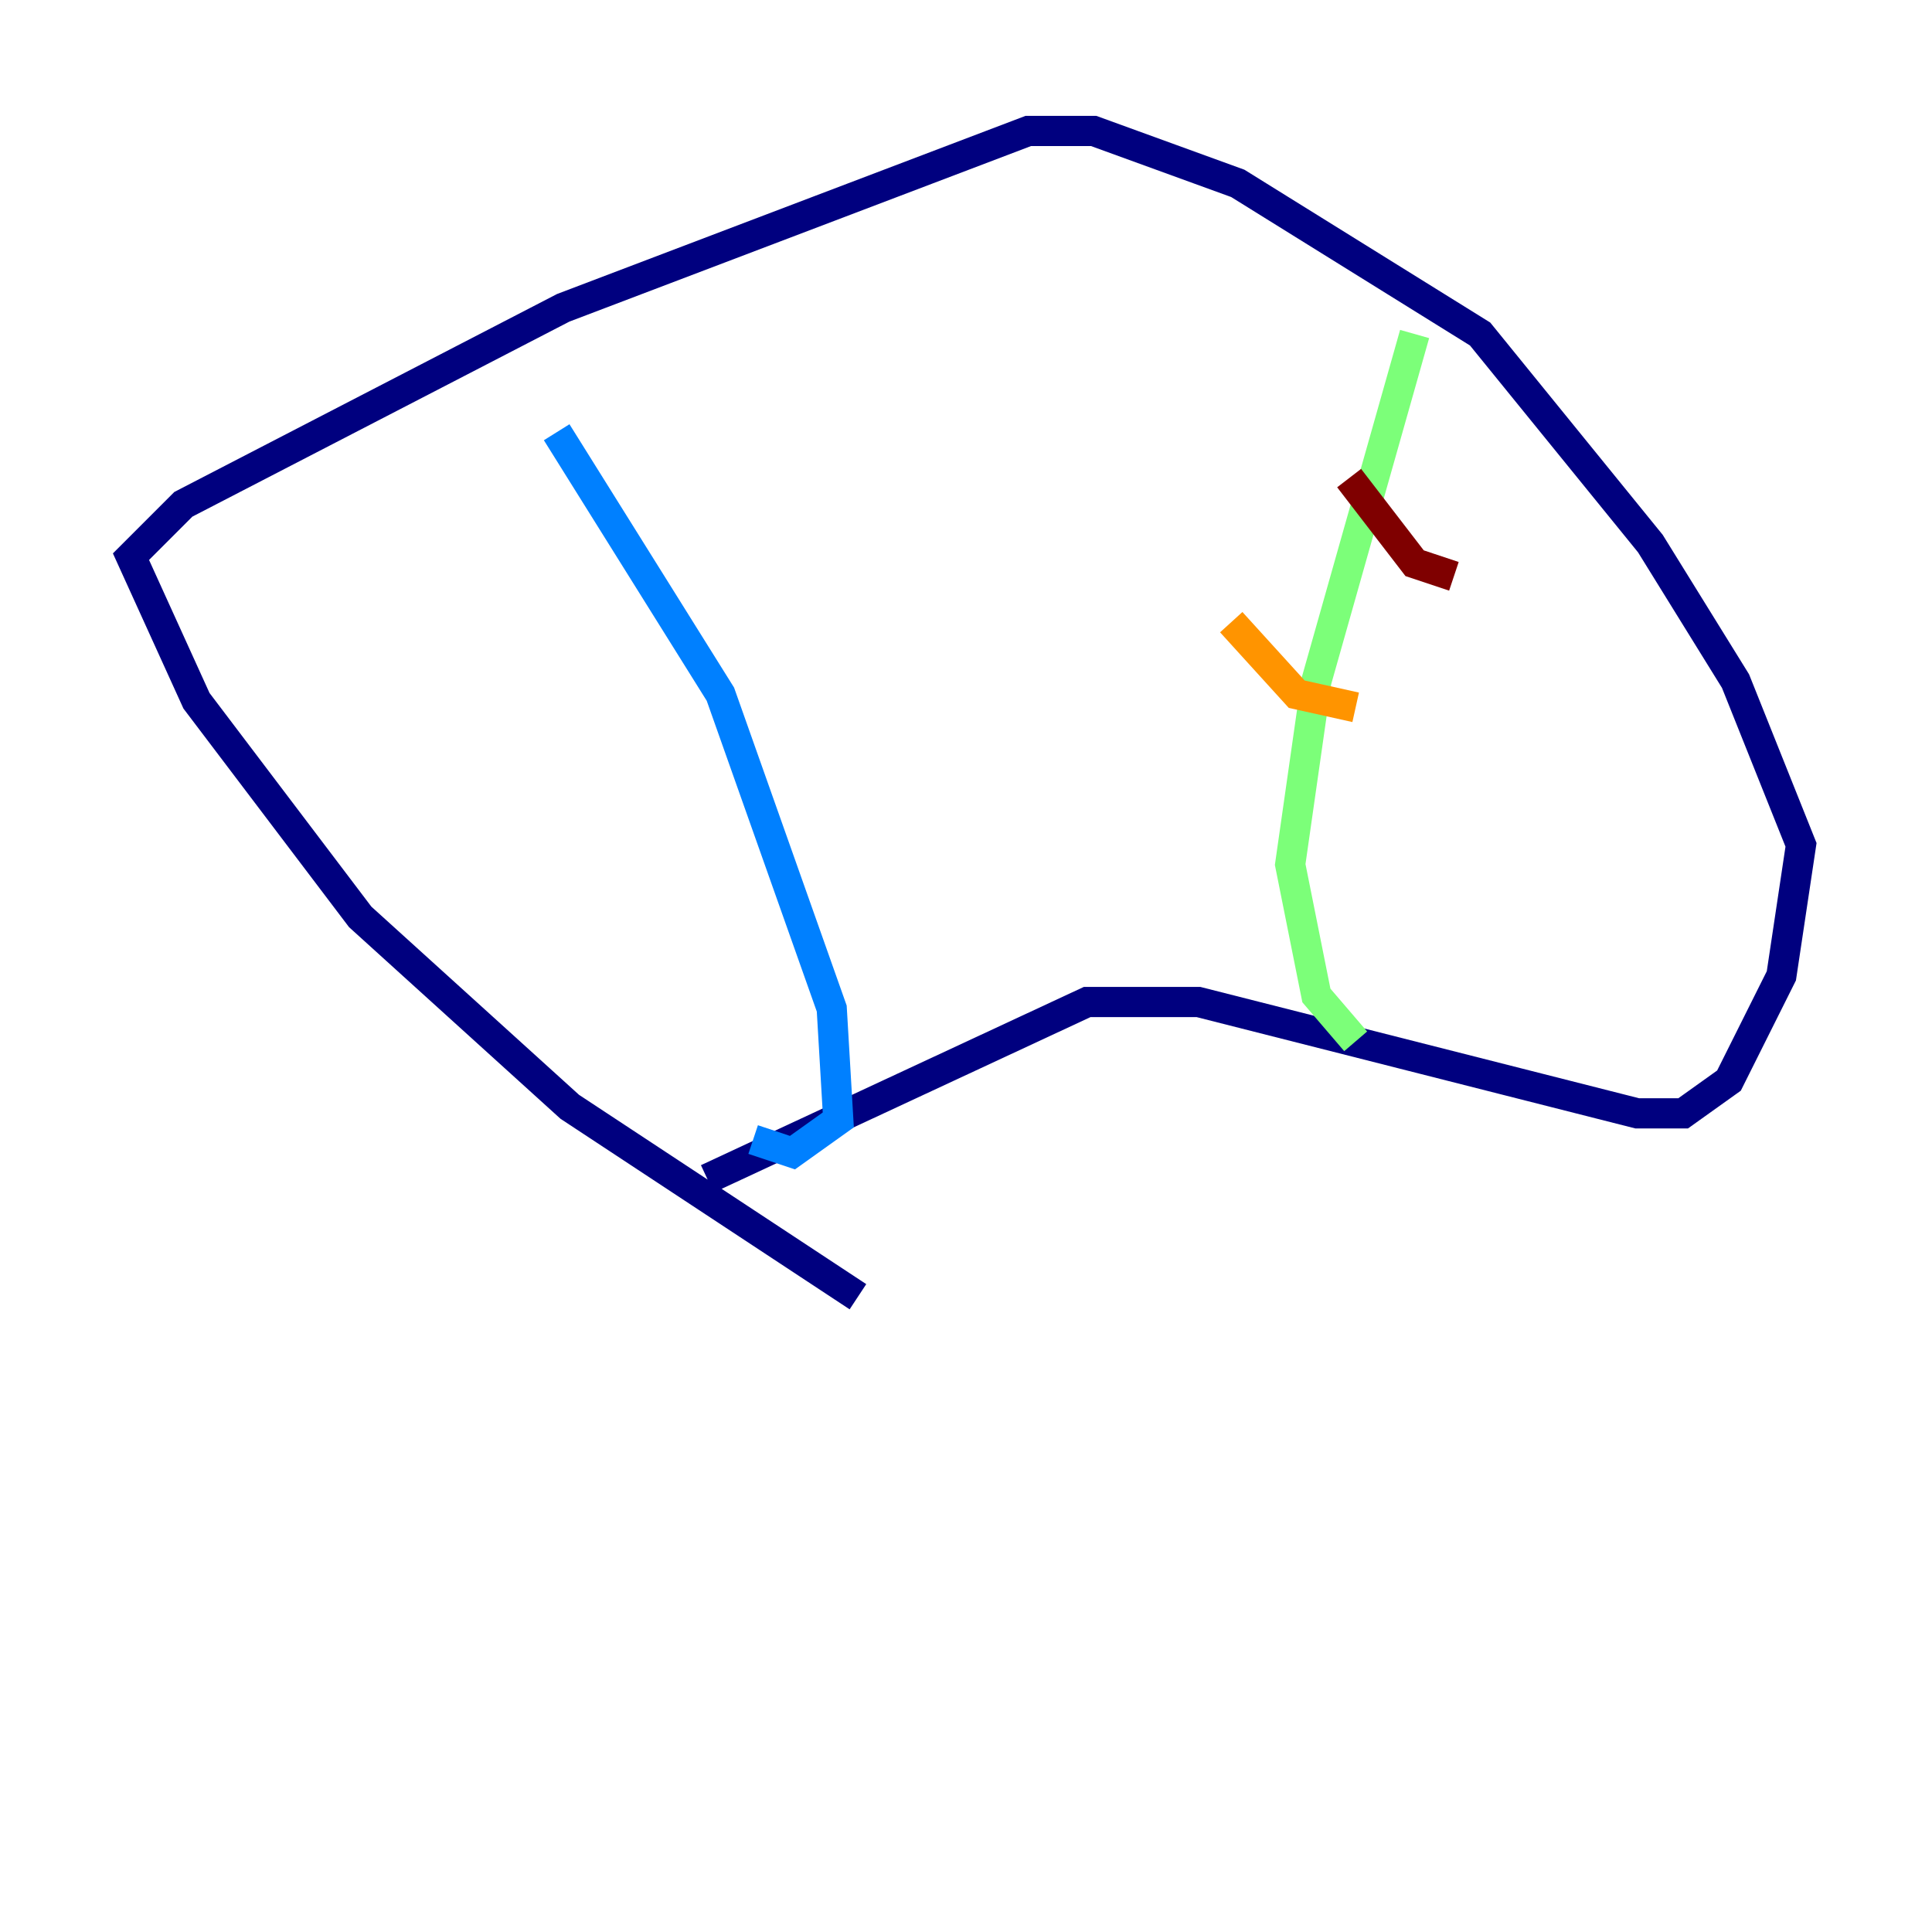 <?xml version="1.0" encoding="utf-8" ?>
<svg baseProfile="tiny" height="128" version="1.2" viewBox="0,0,128,128" width="128" xmlns="http://www.w3.org/2000/svg" xmlns:ev="http://www.w3.org/2001/xml-events" xmlns:xlink="http://www.w3.org/1999/xlink"><defs /><polyline fill="none" points="56.841,85.912 37.749,73.329 23.864,60.746 13.017,46.427 8.678,36.881 12.149,33.41 37.315,20.393 68.122,8.678 72.461,8.678 82.007,12.149 98.061,22.129 109.342,36.014 114.983,45.125 119.322,55.973 118.02,64.651 114.549,71.593 111.512,73.763 108.475,73.763 79.403,66.386 72.027,66.386 46.861,78.102" stroke="#00007f" stroke-width="2" /><polyline fill="none" points="36.881,28.637 47.729,45.993 55.105,66.82 55.539,74.197 52.502,76.366 49.898,75.498" stroke="#0080ff" stroke-width="2" /><polyline fill="none" points="93.722,22.129 87.214,45.125 85.478,57.275 87.214,65.953 89.817,68.99" stroke="#7cff79" stroke-width="2" /><polyline fill="none" points="81.573,41.22 85.912,45.993 89.817,46.861" stroke="#ff9400" stroke-width="2" /><polyline fill="none" points="89.383,31.675 93.722,37.315 96.325,38.183" stroke="#7f0000" stroke-width="2" /></svg>